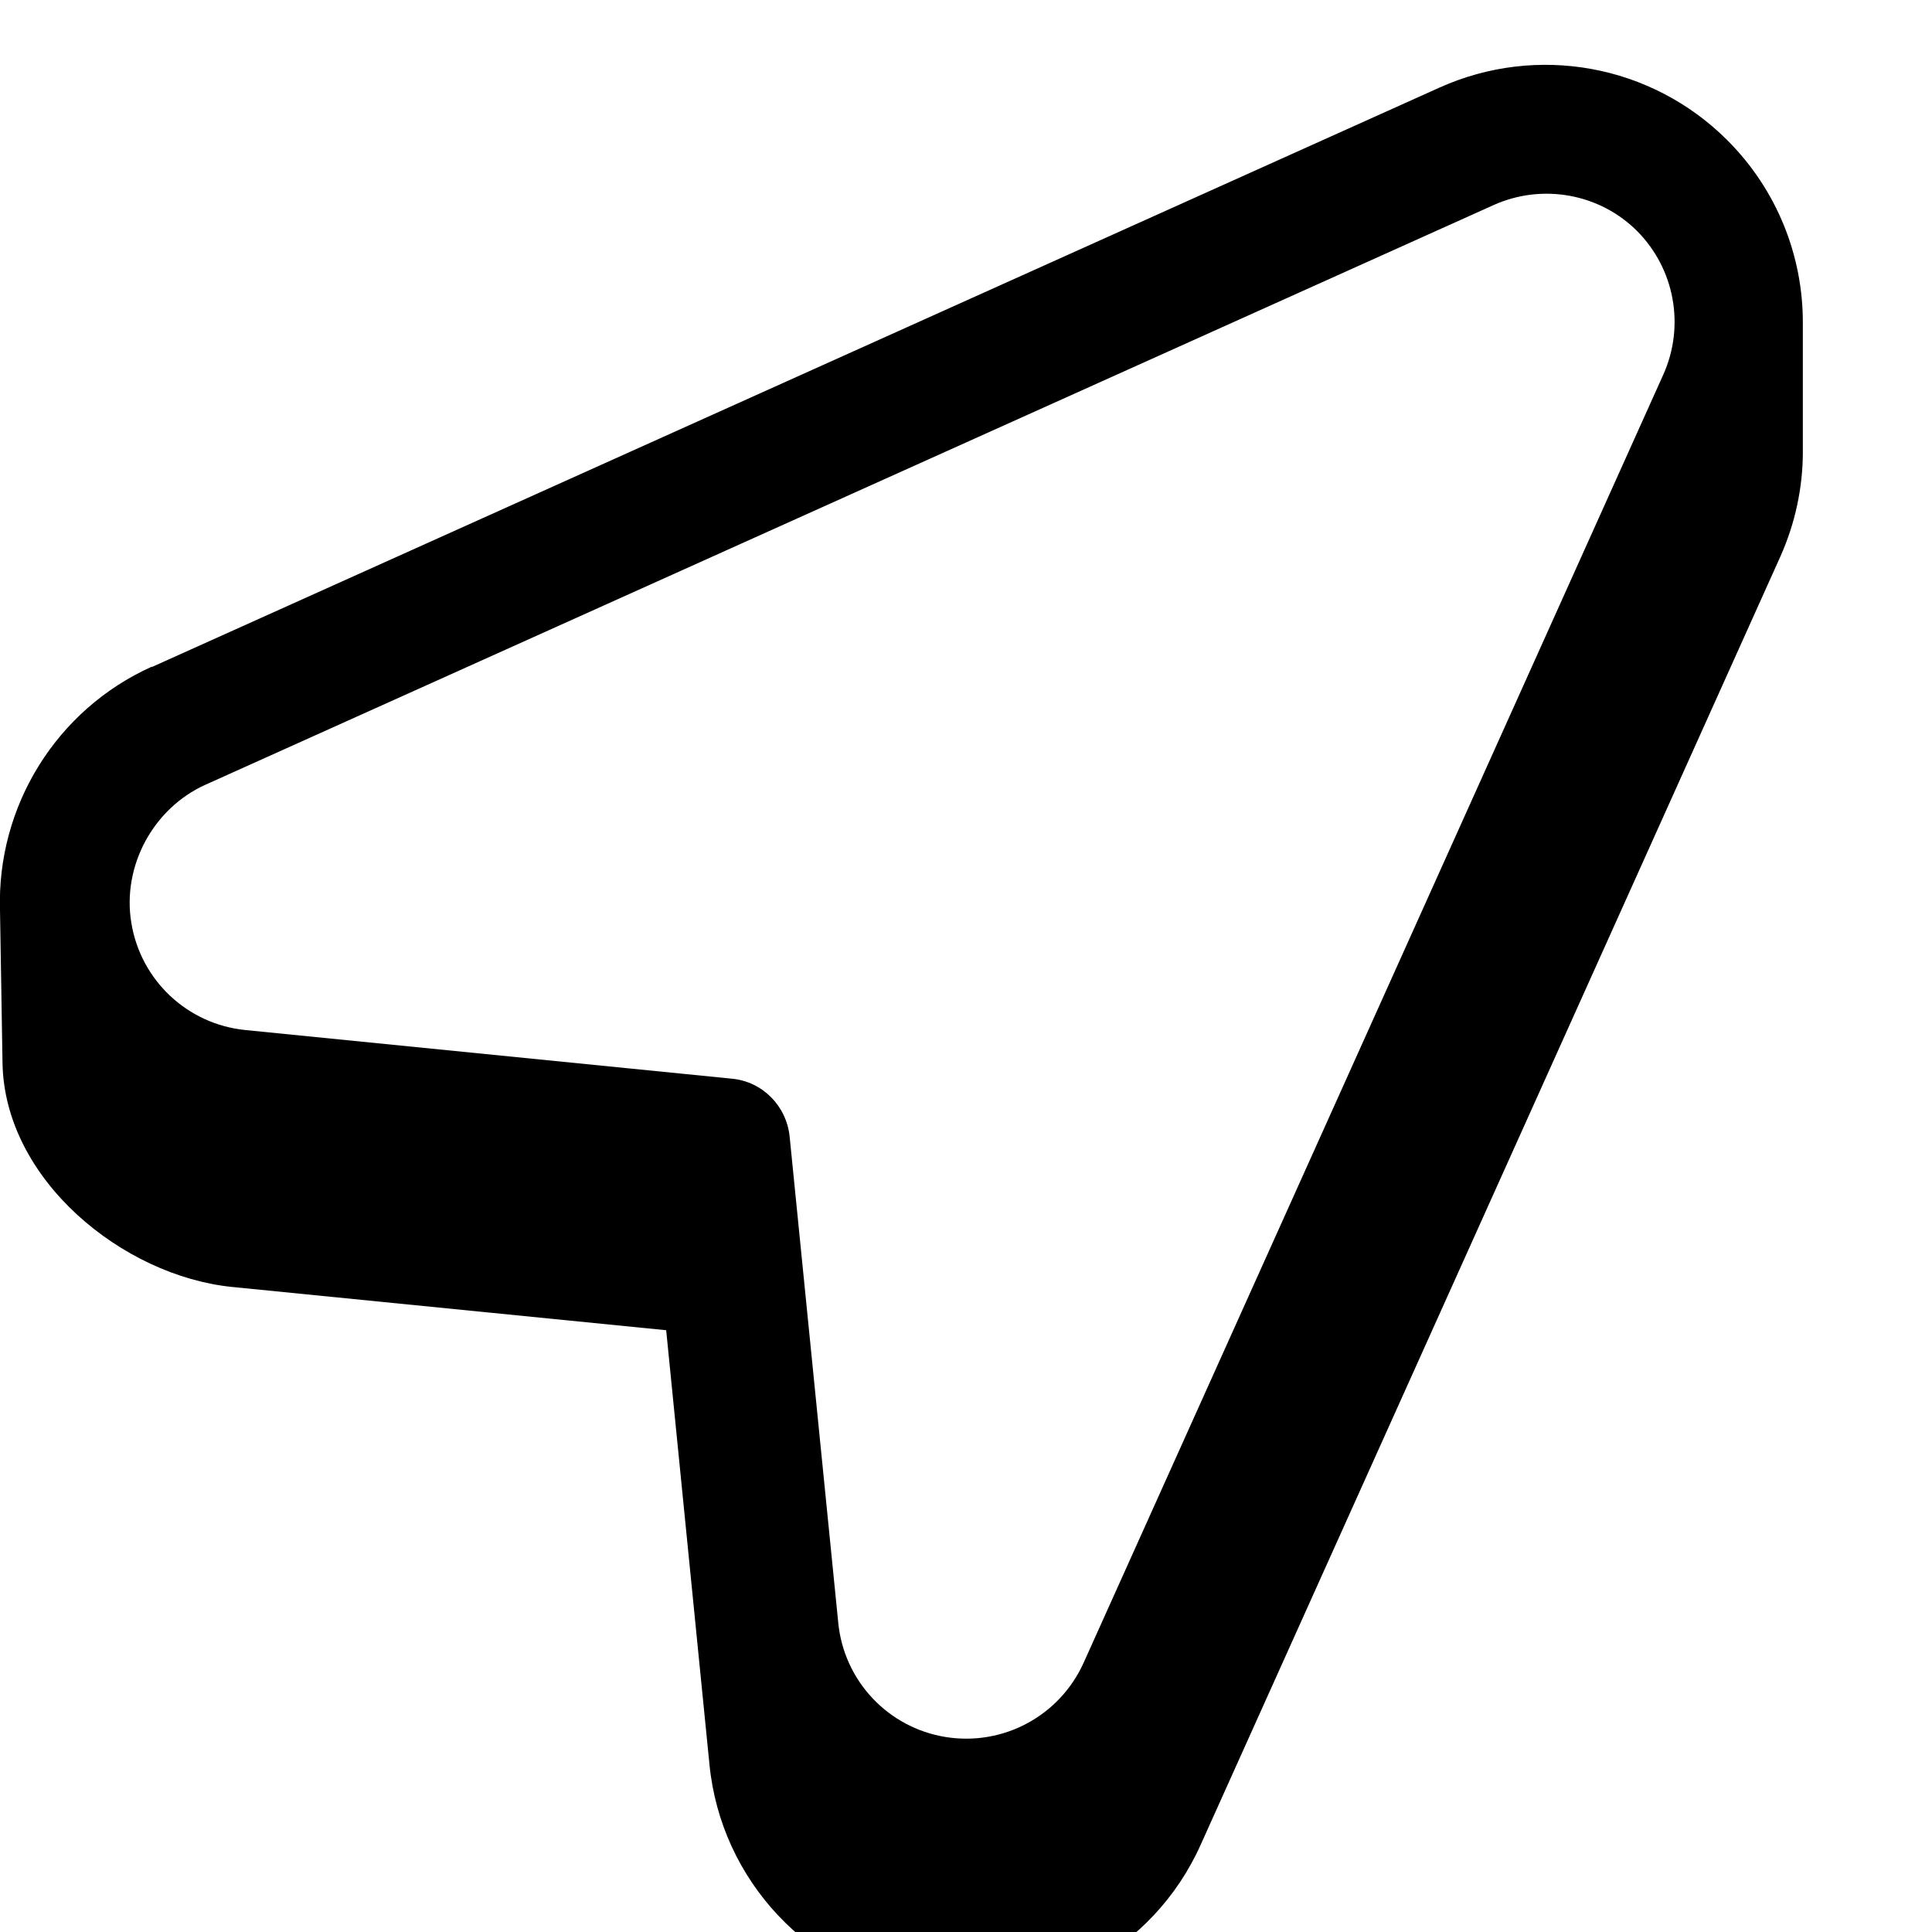 <svg xmlns="http://www.w3.org/2000/svg" viewBox="0 0 540 540"><!--! Font Awesome Pro 7.1.0 by @fontawesome - https://fontawesome.com License - https://fontawesome.com/license (Commercial License) Copyright 2025 Fonticons, Inc. --><path fill="currentColor" d="M42.5 186.3C15.6 198.4-.9 225.5 0 254.4L.7 297c.5 32.8 33.7 59.6 64.1 62.7l121.4 12.1 12.1 121.4c3.2 32.4 27.9 58.7 60.1 63.9s63.9-11.8 77.2-41.5l162-360c4.2-9.4 6.3-19.4 6.3-29.3l0-35.8c.1-18.9-7.2-37.4-21.1-51.3-21.2-21.2-53.2-27-80.5-14.7l-360 162zm415-121.8c10.6 10.6 13.5 26.6 7.4 40.2l-162 360c-6.7 14.9-22.5 23.4-38.6 20.8s-28.4-15.7-30-31.9l-13.6-136c-.9-8.5-7.6-15.3-16.1-16.1l-136-13.6c-16.2-1.6-29.3-13.9-31.9-30-2.6-15.8 6.1-32 20.8-38.6l360-162c13.6-6.1 29.7-3.2 40.2 7.4z"/></svg>